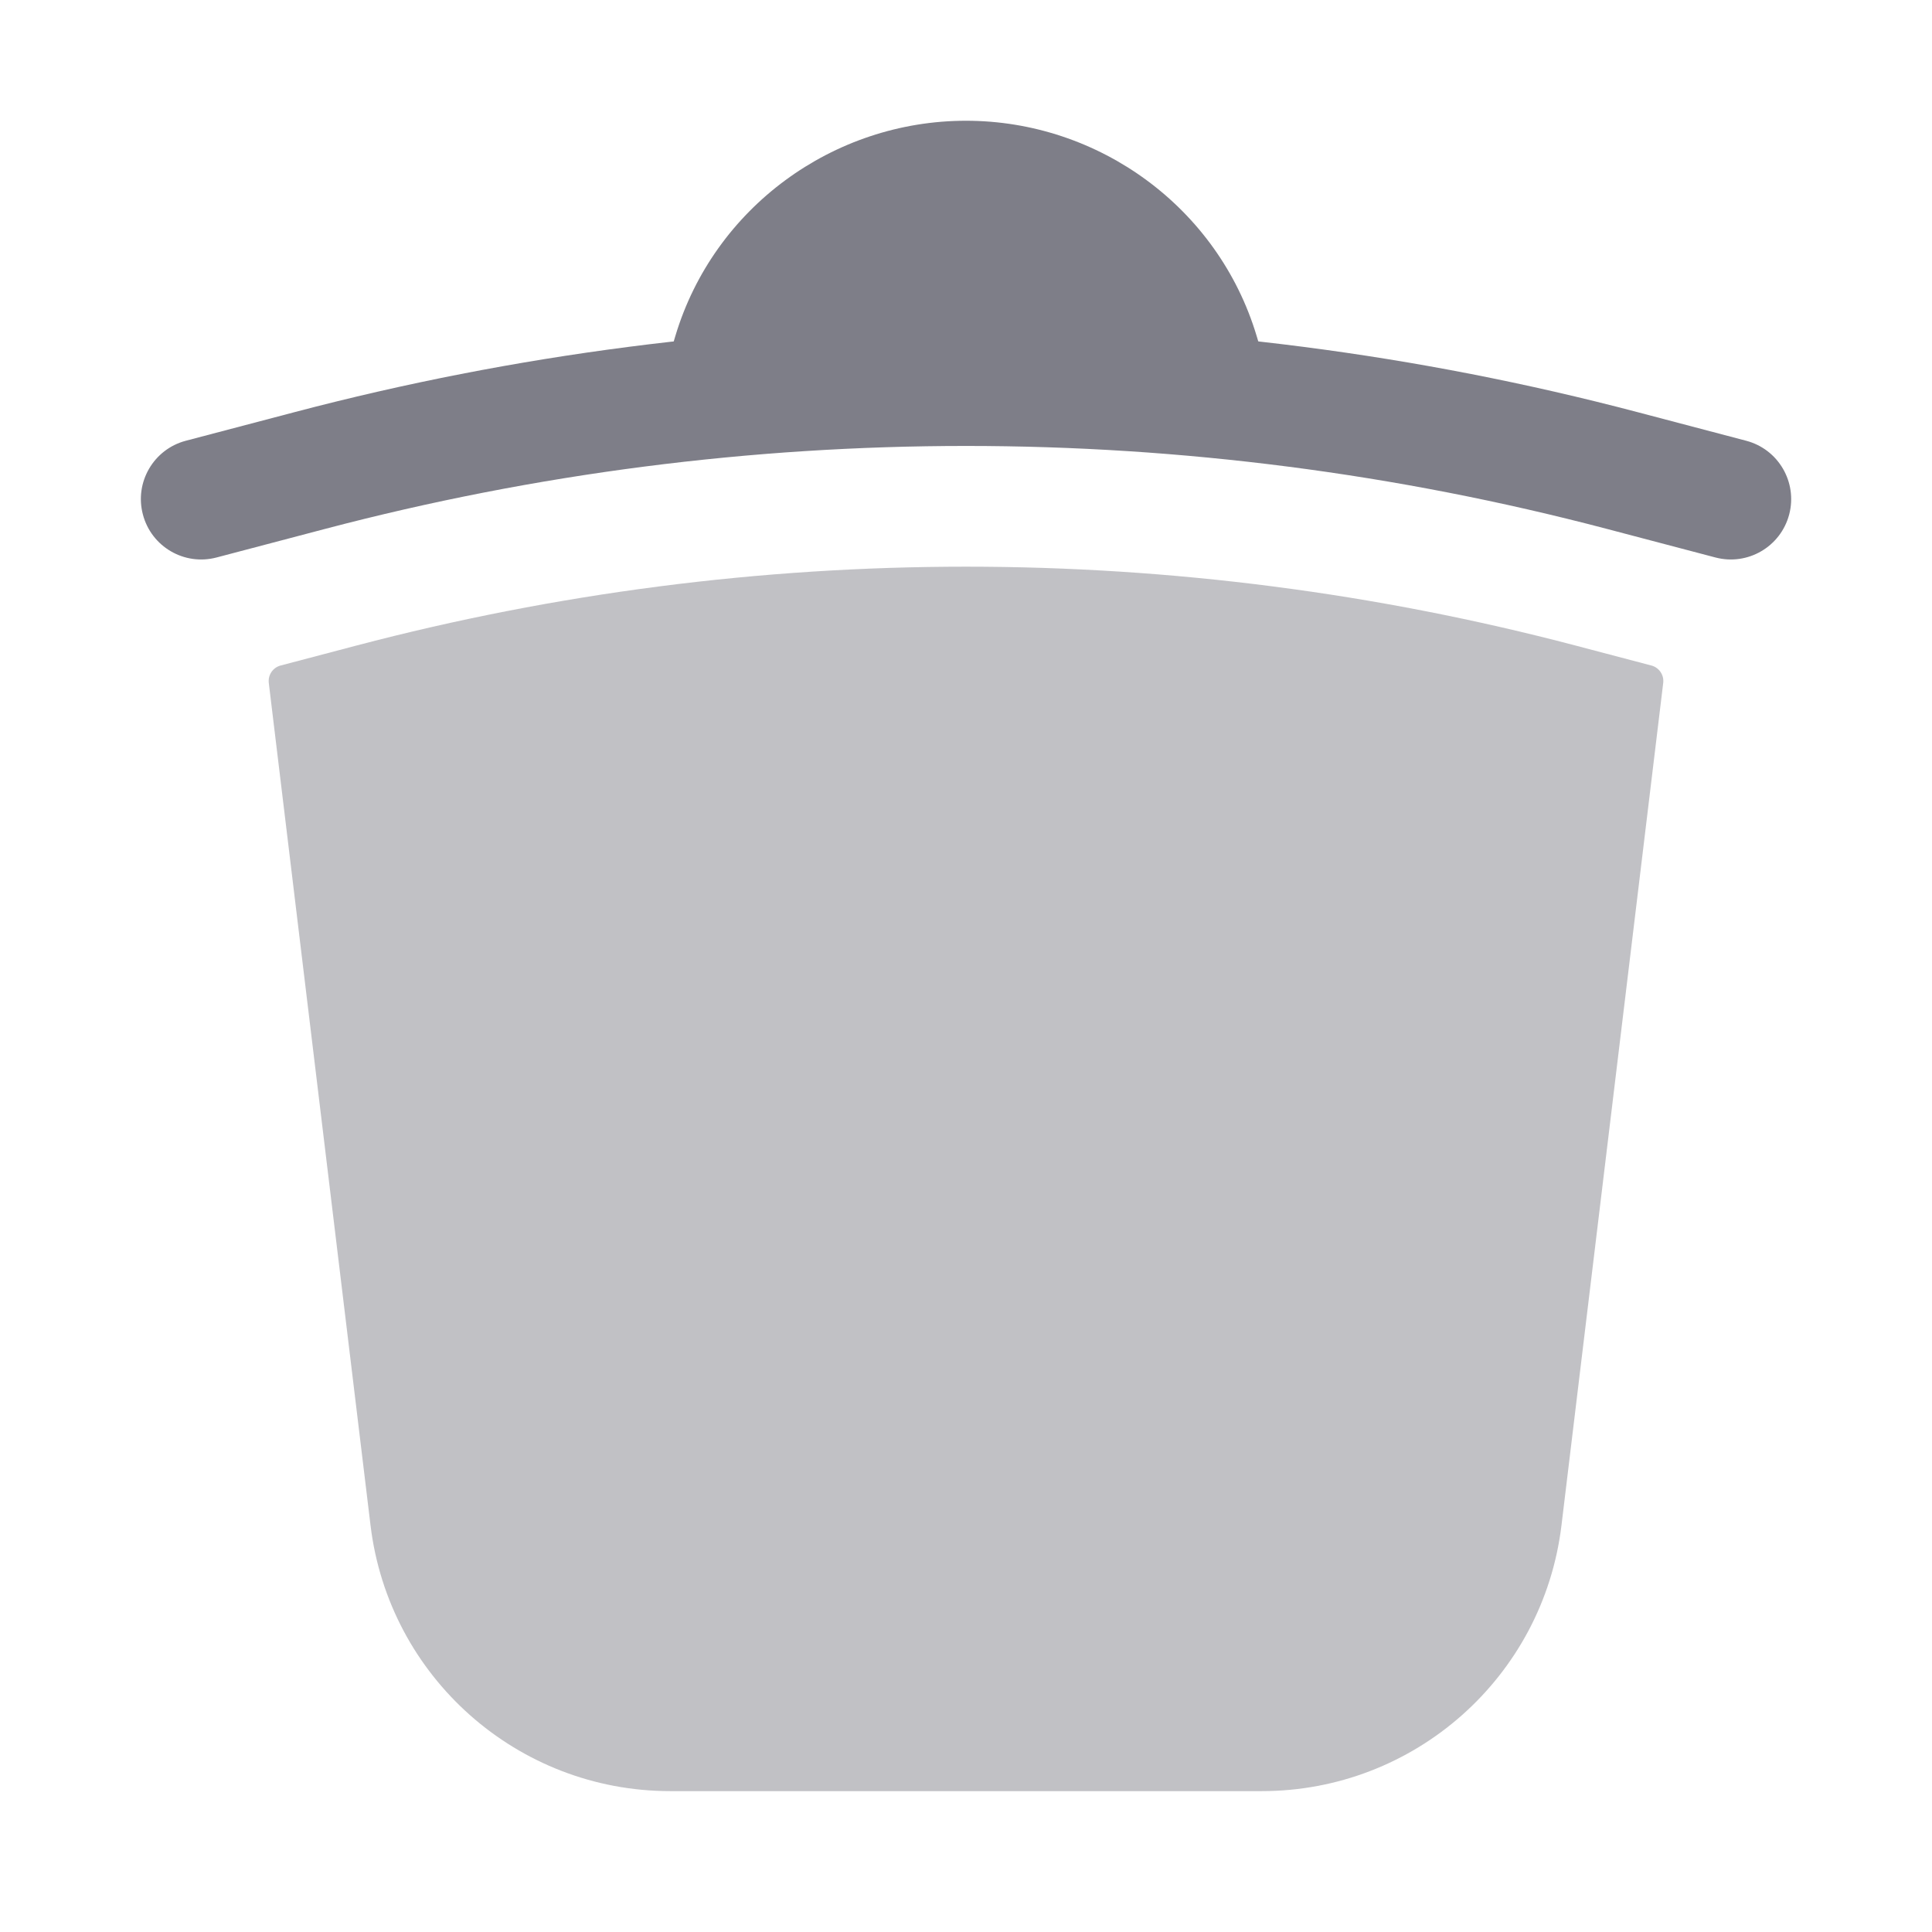 <svg width="24" height="24" viewBox="0 0 24 24" fill="none" xmlns="http://www.w3.org/2000/svg">
<path opacity="0.25" d="M19.571 8.019C14.608 6.713 9.392 6.713 4.429 8.019L3.487 8.267C3.39 8.292 3.327 8.385 3.339 8.484L4.603 18.95C4.831 20.833 6.429 22.25 8.326 22.25H15.674C17.571 22.25 19.169 20.833 19.397 18.95L20.661 8.484C20.673 8.385 20.61 8.292 20.513 8.267L19.571 8.019Z" fill="#08081A"/>
<g opacity="0.52">
<path fill-rule="evenodd" clip-rule="evenodd" d="M19.953 6.568C14.74 5.197 9.26 5.197 4.047 6.568L2.691 6.925C2.29 7.031 1.88 6.792 1.775 6.391C1.669 5.99 1.909 5.58 2.309 5.475L3.666 5.118C9.129 3.68 14.871 3.68 20.335 5.118L21.691 5.475C22.092 5.58 22.331 5.99 22.226 6.391C22.12 6.792 21.71 7.031 21.309 6.925L19.953 6.568Z" fill="#08081A"/>
<path fill-rule="evenodd" clip-rule="evenodd" d="M12 1.5C10.349 1.5 8.868 2.581 8.39 4.172L8.282 4.534C8.214 4.762 8.257 5.007 8.398 5.198C8.54 5.388 8.763 5.5 9 5.5L15 5.5C15.237 5.5 15.46 5.388 15.602 5.198C15.743 5.007 15.787 4.762 15.718 4.534L15.61 4.172C15.132 2.581 13.651 1.5 12 1.5Z" fill="#08081A"/>
</g>
</svg>
